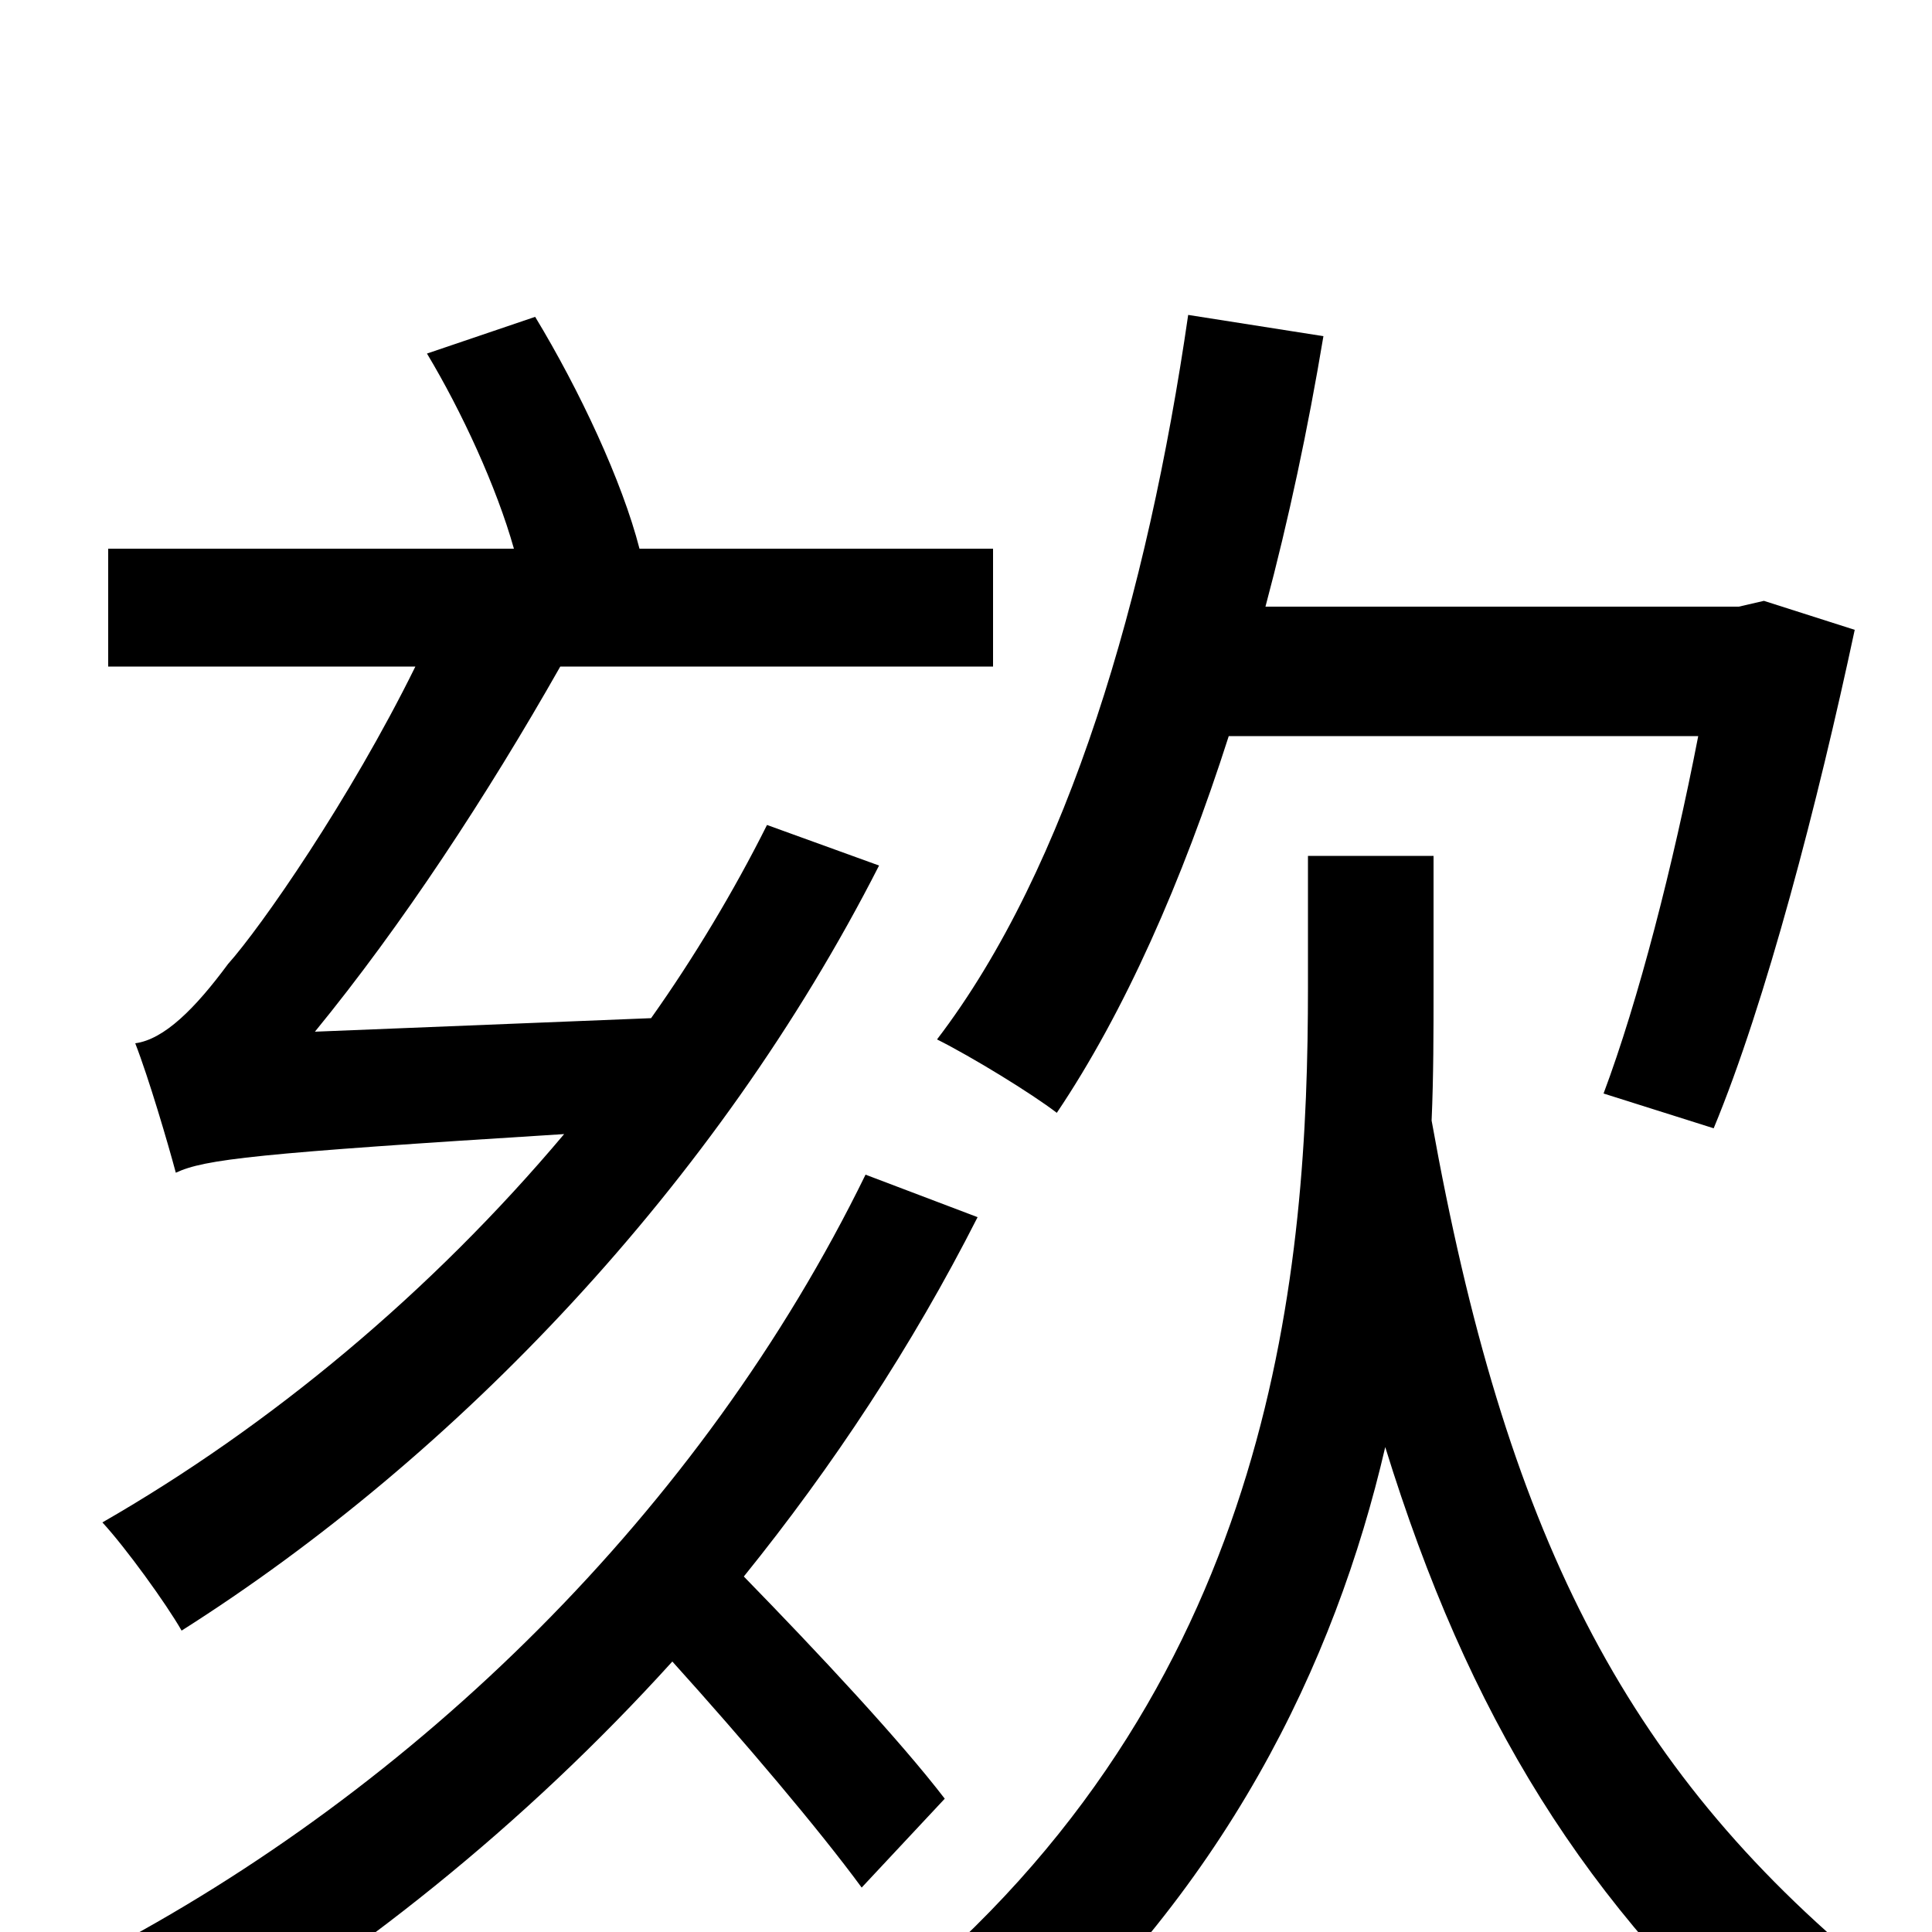 <svg xmlns="http://www.w3.org/2000/svg" viewBox="0 -1000 1000 1000">
	<path fill="#000000" d="M879 -619C866 -552 848 -482 830 -434L887 -416C914 -481 941 -585 960 -674L913 -689L900 -686H655C667 -731 677 -778 685 -826L615 -837C594 -692 553 -551 485 -462C503 -453 534 -434 547 -424C582 -476 612 -544 636 -619ZM397 -573C380 -539 359 -504 337 -473L163 -466C208 -521 252 -588 290 -655H514V-716H331C322 -751 300 -798 277 -836L221 -817C239 -787 257 -748 266 -716H56V-655H215C181 -586 135 -520 118 -501C101 -478 85 -462 70 -460C77 -442 87 -408 91 -393C106 -400 132 -403 292 -413C223 -331 140 -262 53 -212C65 -199 86 -170 94 -156C236 -246 371 -387 455 -552ZM489 -69C466 -99 424 -144 385 -184C431 -241 472 -303 506 -370L448 -392C363 -218 215 -74 50 12C63 26 82 54 91 69C183 15 271 -55 348 -140C385 -99 424 -53 446 -23ZM742 -557H677V-489C677 -345 661 -133 471 28C486 40 507 64 518 80C634 -20 691 -139 717 -251C760 -112 820 -14 923 76C932 55 953 33 969 20C840 -86 779 -208 741 -420C742 -443 742 -466 742 -488Z"/>
</svg>